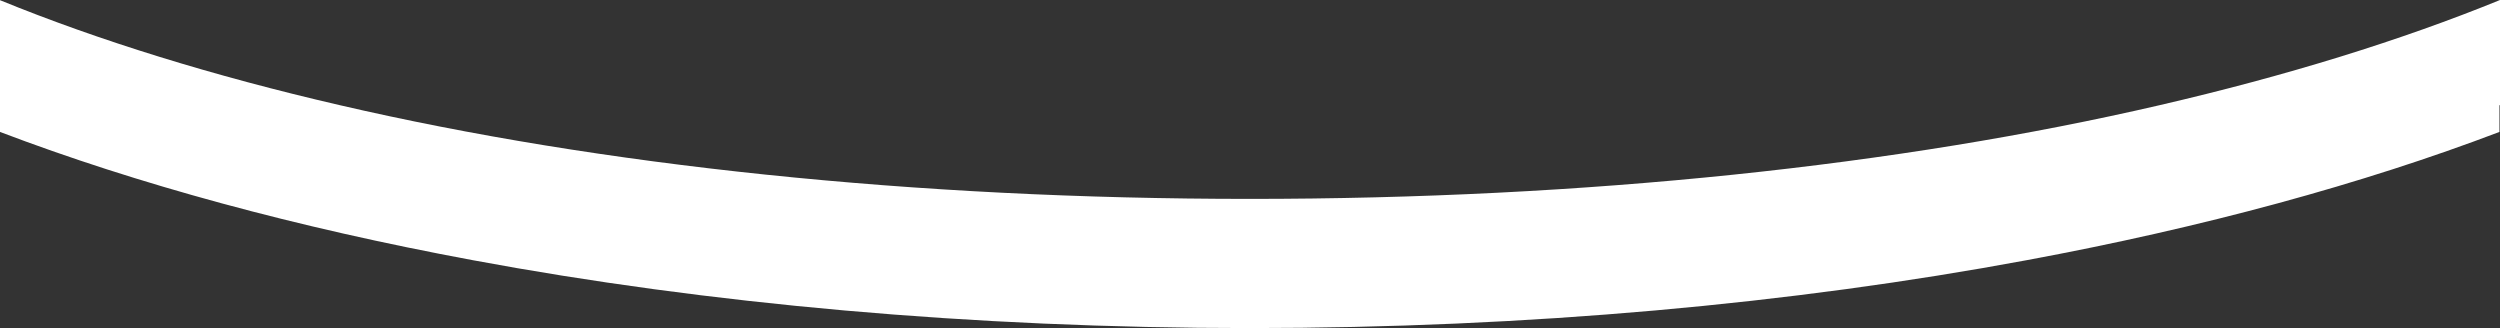 <?xml version="1.0" encoding="utf-8"?>
<!-- Generator: Adobe Illustrator 23.0.0, SVG Export Plug-In . SVG Version: 6.00 Build 0)  -->
<svg version="1.1" id="Layer_1" xmlns="http://www.w3.org/2000/svg" xmlns:xlink="http://www.w3.org/1999/xlink" x="0px" y="0px"
	 viewBox="0 0 1366.3 179.3" style="enable-background:new 0 0 1366.3 179.3;" xml:space="preserve">
<rect x="0" y="0" width="1366.3" height="179.3" fill="#333333" stroke="none"/>
<style type="text/css">
	.st0{fill:#FFFFFF;}
</style>
<title>1Asset 2</title>
<g id="f49f0539-675c-4194-8f65-f5a1a0ca8f7e">
	<g id="a61a0847-264a-47b0-9ecb-6ad2b076da72">
		<path class="st0" d="M1180.2,57.5c-142.3,33-313.3,51.2-497.2,51.2S328.1,90.5,185.8,57.5C116.5,41.5,53.9,22.1,0,0.1v72
			c74.7,28.4,161.9,52.2,258.4,70.1C386.3,166,530.5,179.3,683,179.3s296.7-13.3,424.6-37.1c96.5-17.9,183.7-41.7,258.4-70.1V57.5
			h0.3V0C1312.4,22,1249.7,41.4,1180.2,57.5z"/>
	</g>
</g>
</svg>

